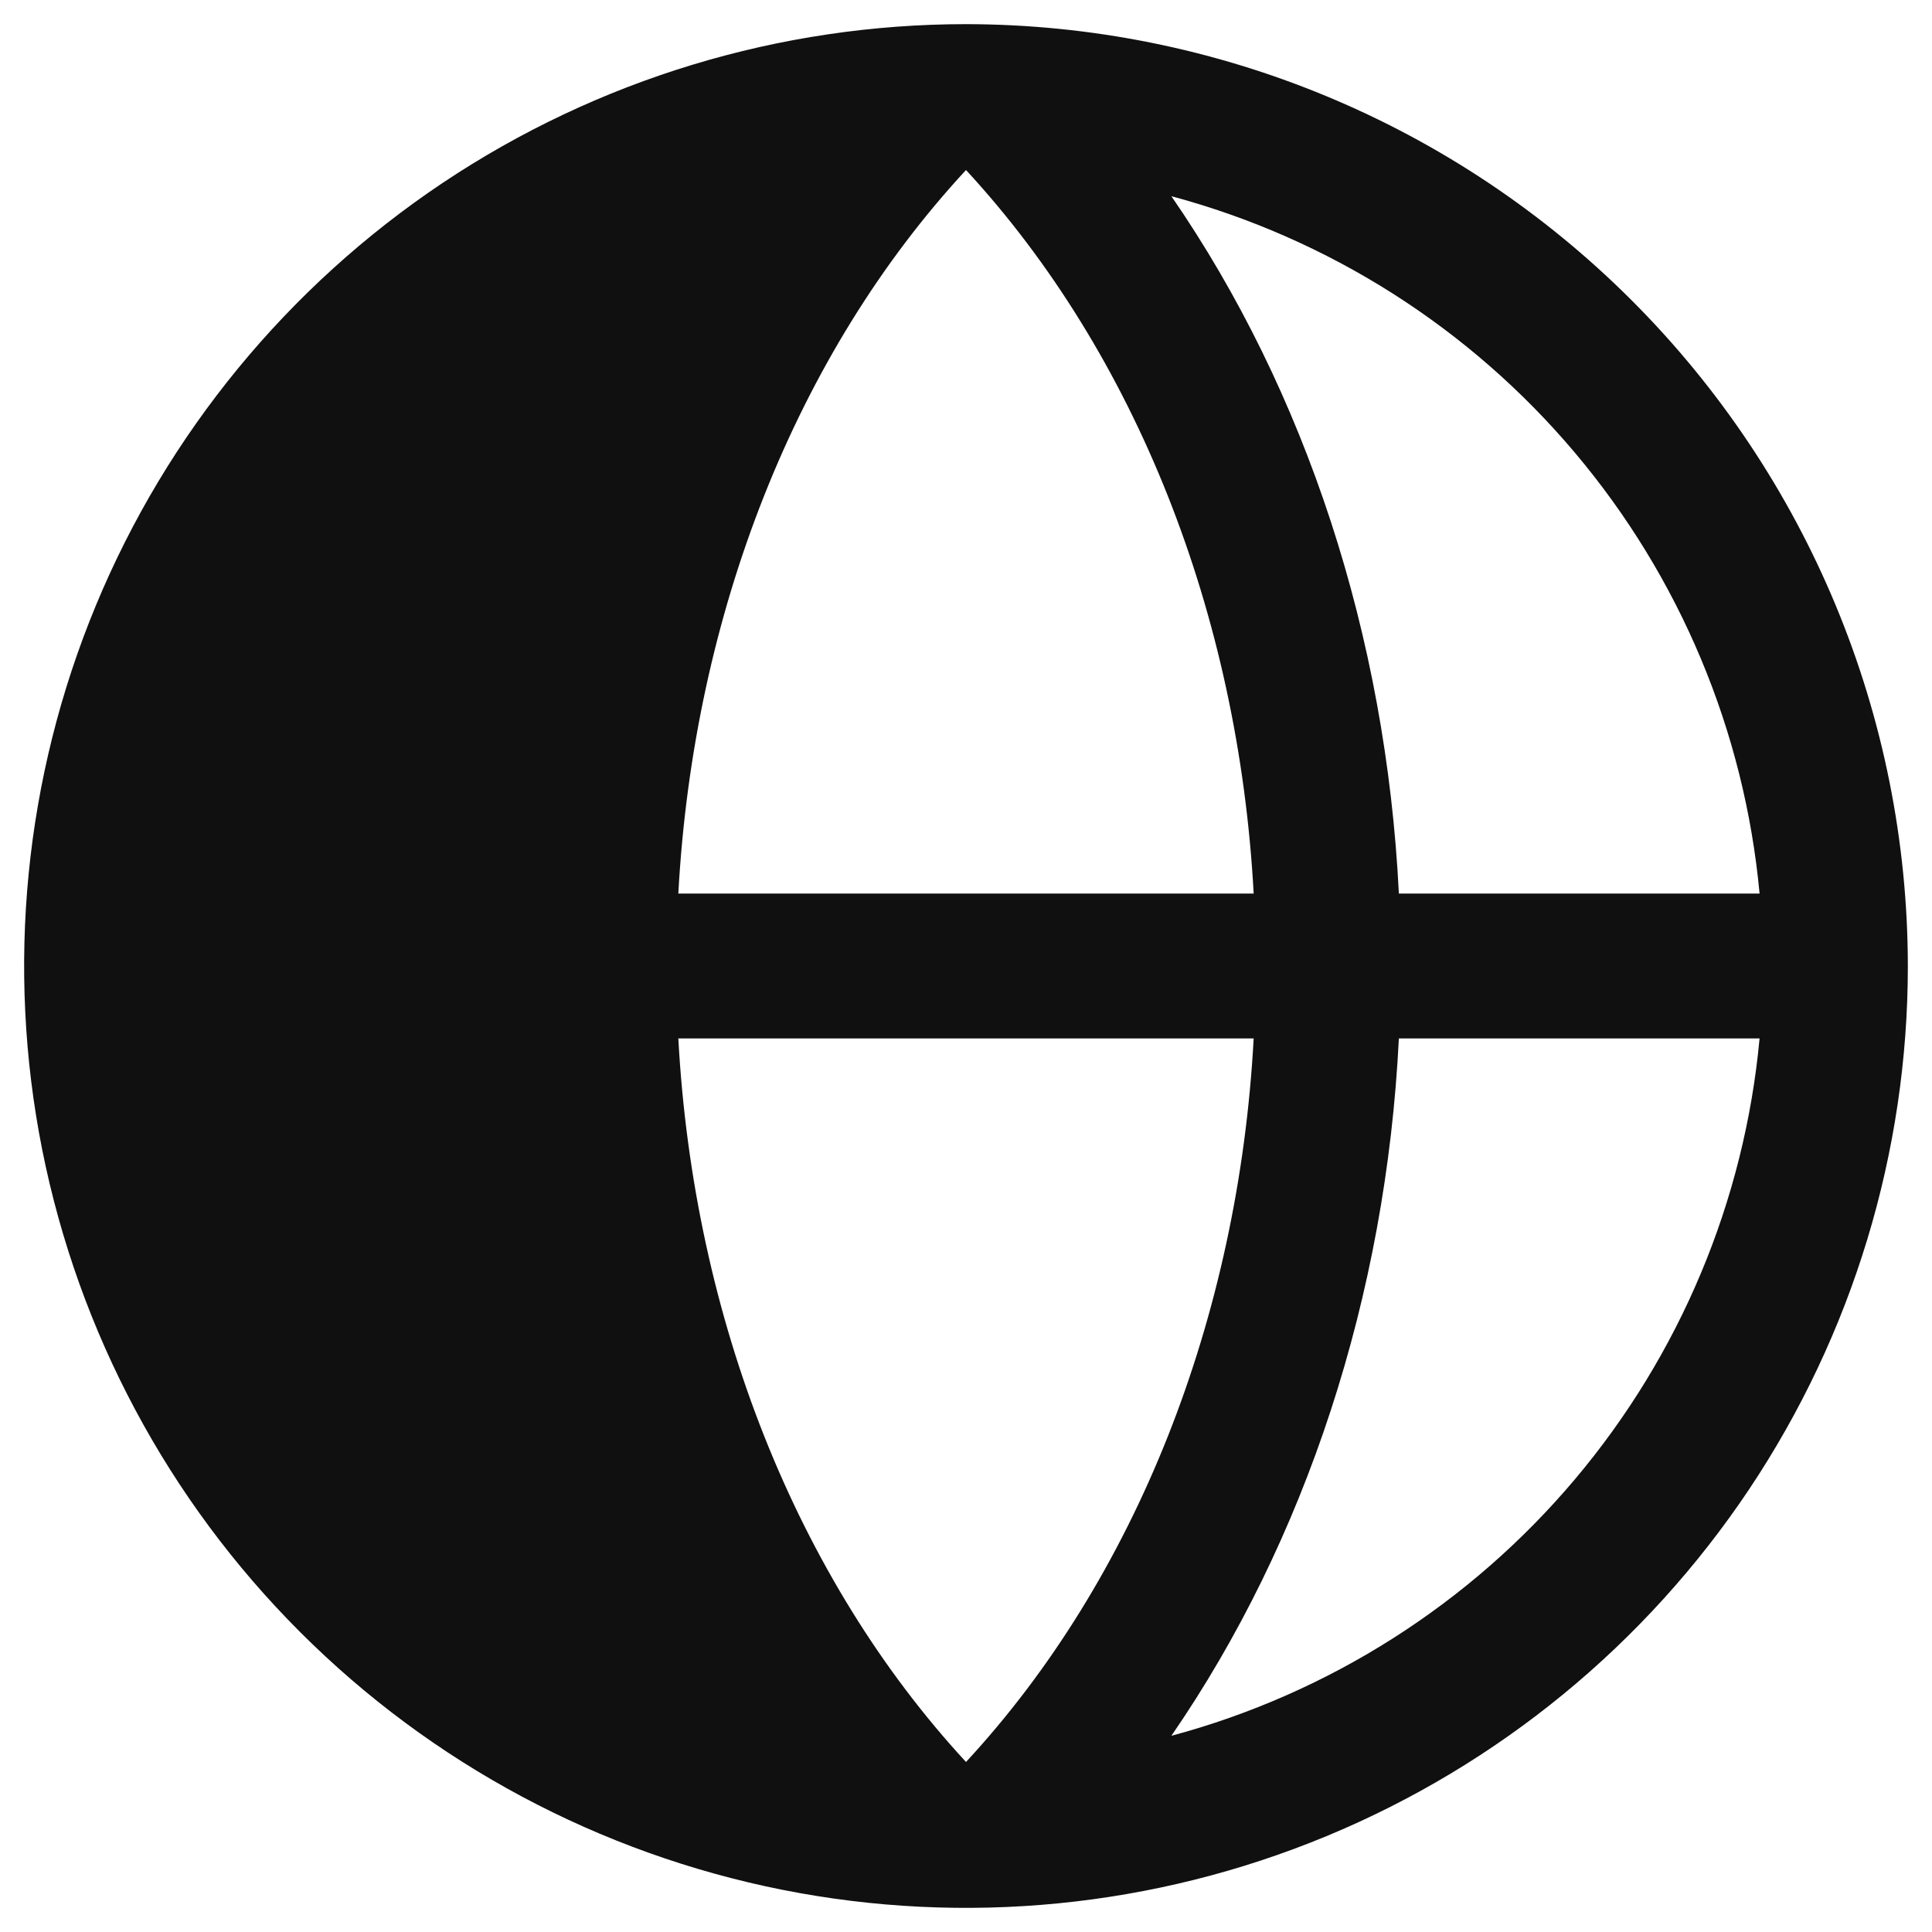 <svg width="20" height="20" viewBox="0 0 20 20" fill="none" xmlns="http://www.w3.org/2000/svg">
<path d="M10 0.25C8.072 0.25 6.187 0.822 4.583 1.893C2.98 2.965 1.73 4.487 0.992 6.269C0.254 8.05 0.061 10.011 0.437 11.902C0.814 13.793 1.742 15.531 3.106 16.894C4.469 18.258 6.207 19.186 8.098 19.563C9.989 19.939 11.95 19.746 13.731 19.008C15.513 18.27 17.035 17.02 18.107 15.417C19.178 13.813 19.75 11.928 19.75 10C19.747 7.415 18.719 4.937 16.891 3.109C15.063 1.281 12.585 0.253 10 0.25ZM18.215 9.25H14.481C14.349 6.582 13.518 4.05 12.126 2.031C13.757 2.469 15.214 3.395 16.303 4.686C17.391 5.976 18.059 7.569 18.215 9.25ZM7.022 10.75H12.978C12.821 13.644 11.76 16.339 10 18.24C8.244 16.339 7.179 13.644 7.022 10.75ZM7.022 9.25C7.179 6.356 8.24 3.661 10 1.76C11.756 3.661 12.821 6.354 12.978 9.25H7.022ZM12.126 17.969C13.518 15.947 14.349 13.415 14.481 10.75H18.215C18.059 12.431 17.391 14.024 16.303 15.314C15.214 16.605 13.757 17.531 12.126 17.969Z" fill="#101010"/>
</svg>
